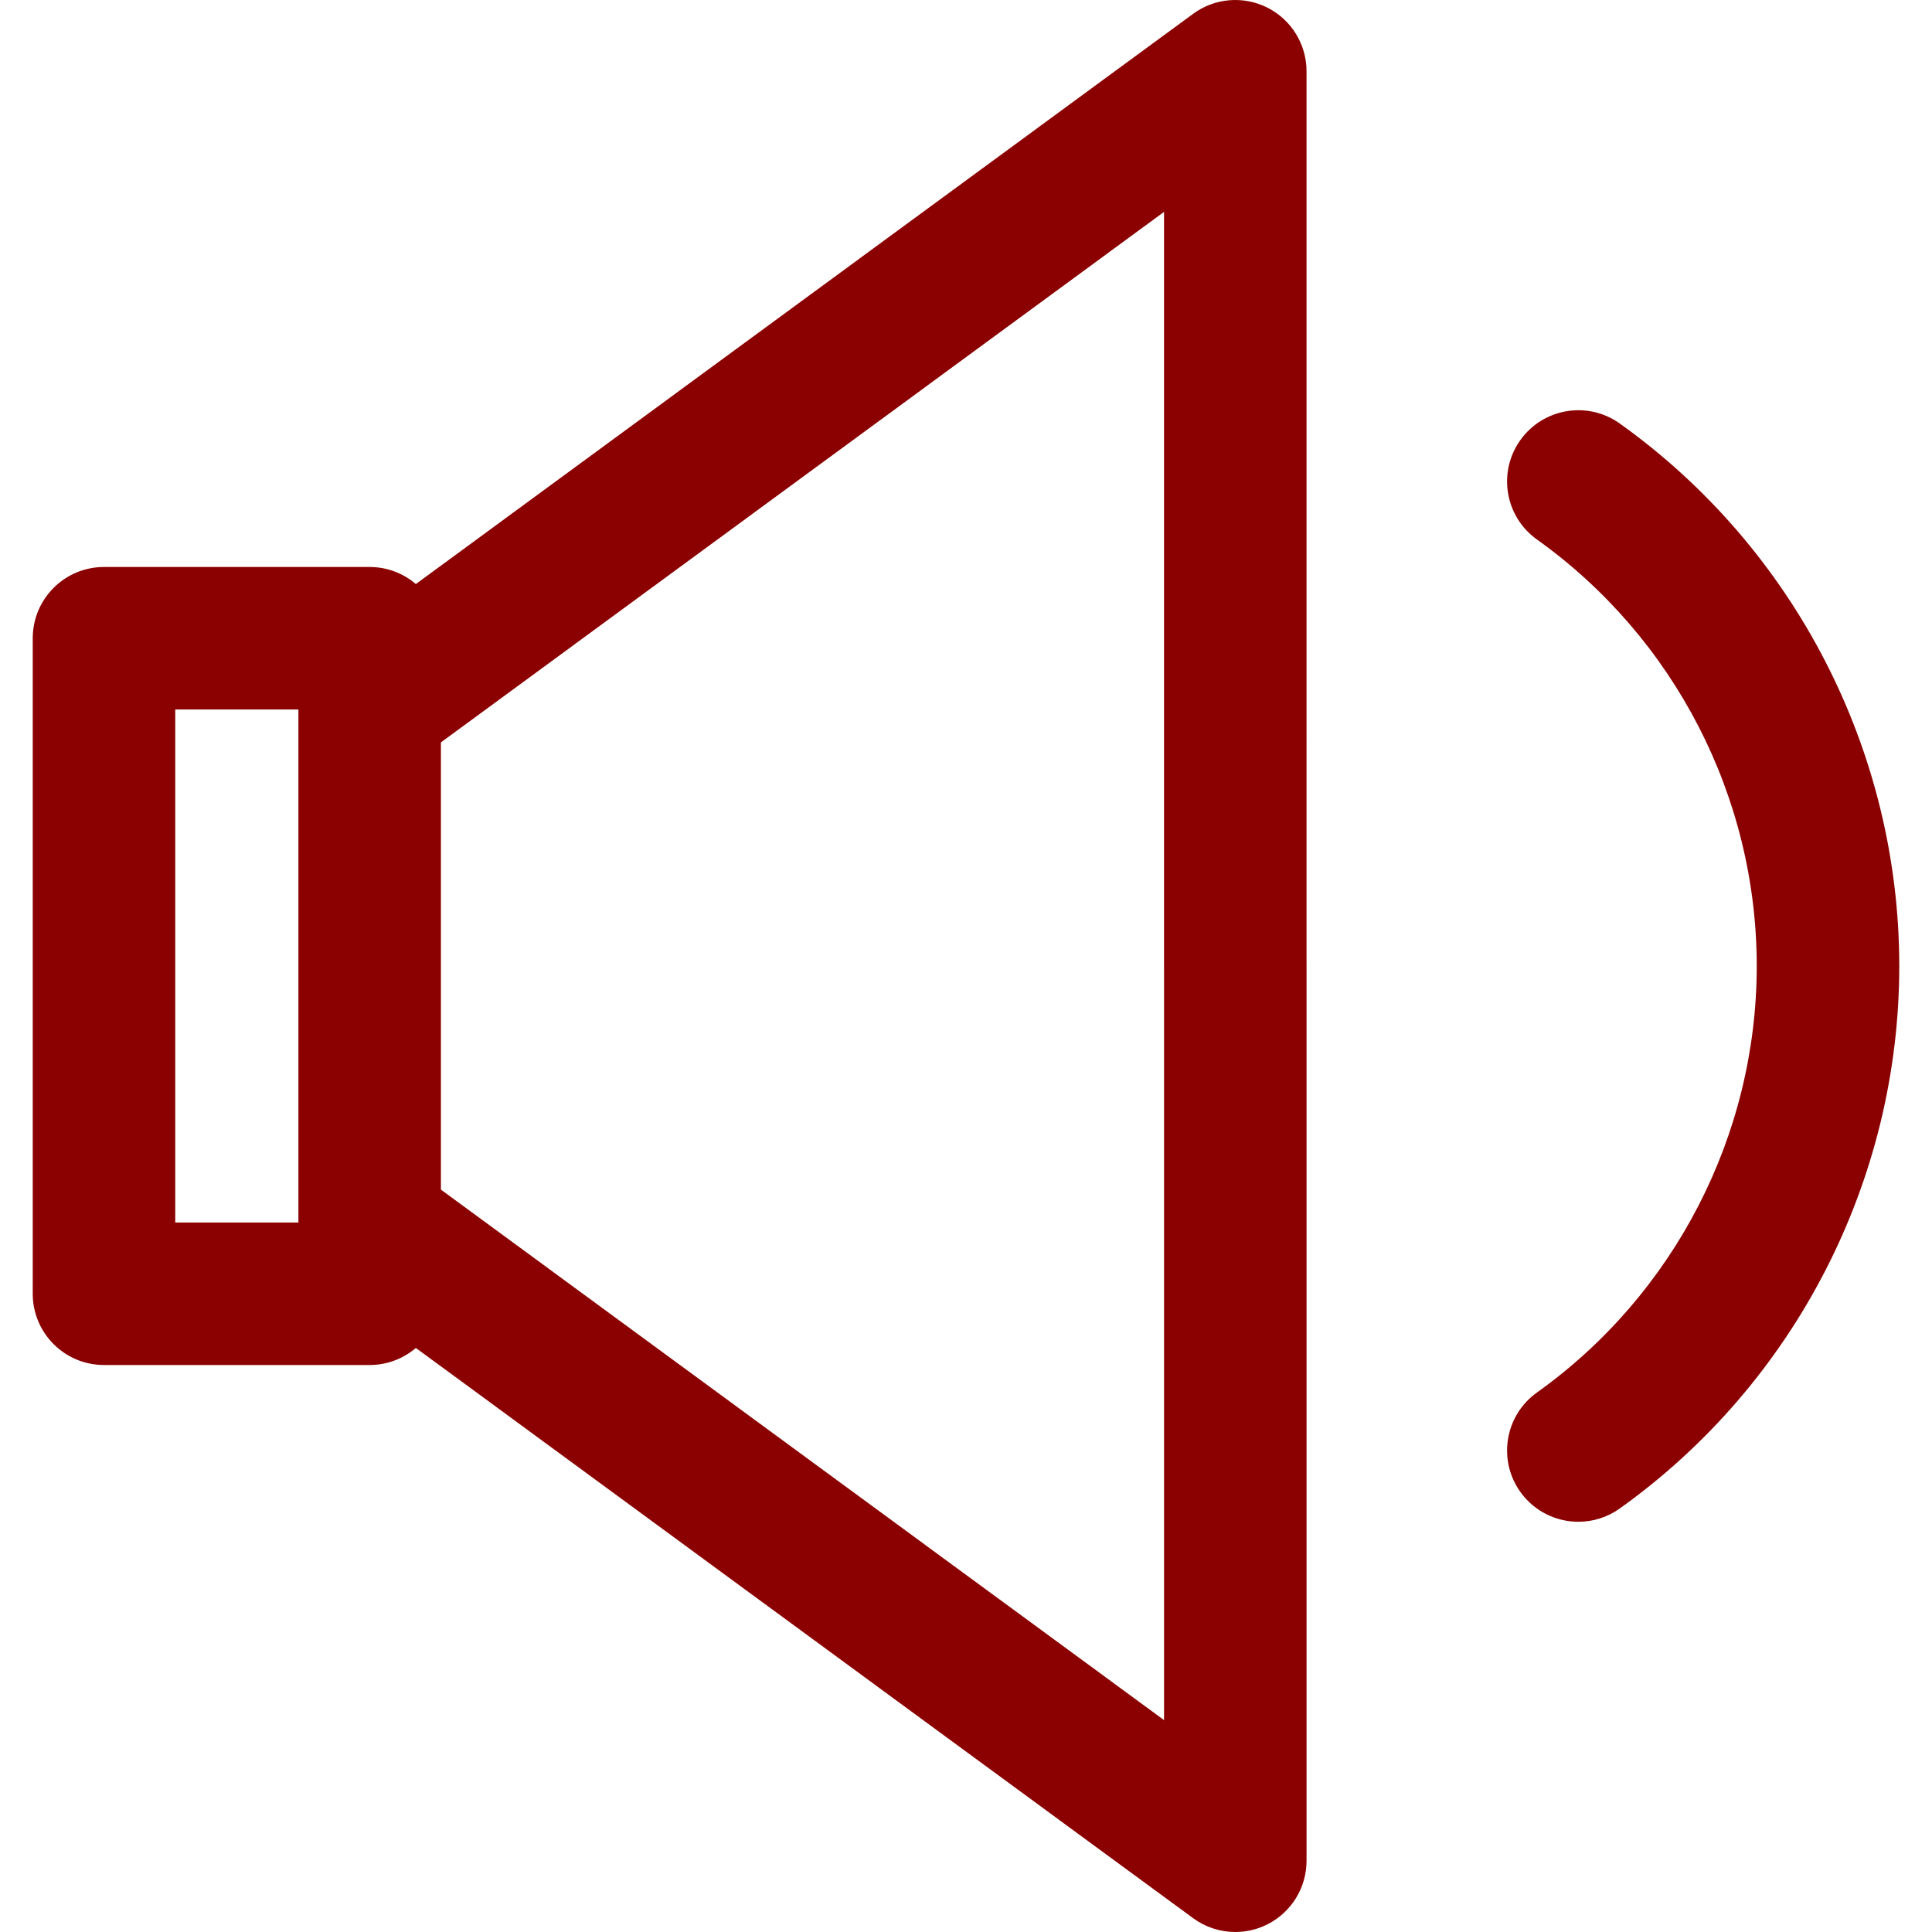 <svg style="width: 10px; height: 10px;" xmlns="http://www.w3.org/2000/svg" xmlns:xlink="http://www.w3.org/1999/xlink"
     fill="darkred" version="1.1" id="Capa_1" width="800px" height="800px" viewBox="0 0 338.939 338.94"
     xml:space="preserve">
            <g>
                <g>
                    <path d="M222.362,1.349c-4.202-2.128-9.243-1.715-13.042,1.072L72.954,102.462c-2.184-1.862-5.01-2.992-8.104-2.992H18.243    c-6.902,0-12.5,5.598-12.5,12.5v115c0,6.903,5.598,12.5,12.5,12.5H64.85c3.094,0,5.92-1.13,8.104-2.992l136.367,100.041    c2.186,1.604,4.781,2.421,7.395,2.421c1.928,0,3.863-0.444,5.648-1.349c4.201-2.129,6.85-6.44,6.85-11.151L229.212,12.5    C229.212,7.79,226.563,3.478,222.362,1.349z M52.351,214.47H30.744v-90h21.607V214.47z M77.351,208.7v-78.458l126.861-93.068    l0.002,264.594L77.351,208.7z"/>
                    <path d="M284.157,74.296c-5.619-4.012-13.424-2.707-17.436,2.912s-2.707,13.425,2.91,17.436    c24.146,17.236,38.562,45.208,38.562,74.826s-14.416,57.59-38.562,74.826c-5.617,4.011-6.922,11.817-2.91,17.437    c2.439,3.418,6.281,5.238,10.184,5.238c2.514,0,5.053-0.756,7.252-2.327c30.707-21.918,49.039-57.497,49.039-95.174    S314.864,96.214,284.157,74.296z"/>
                </g>
            </g>
        </svg>
